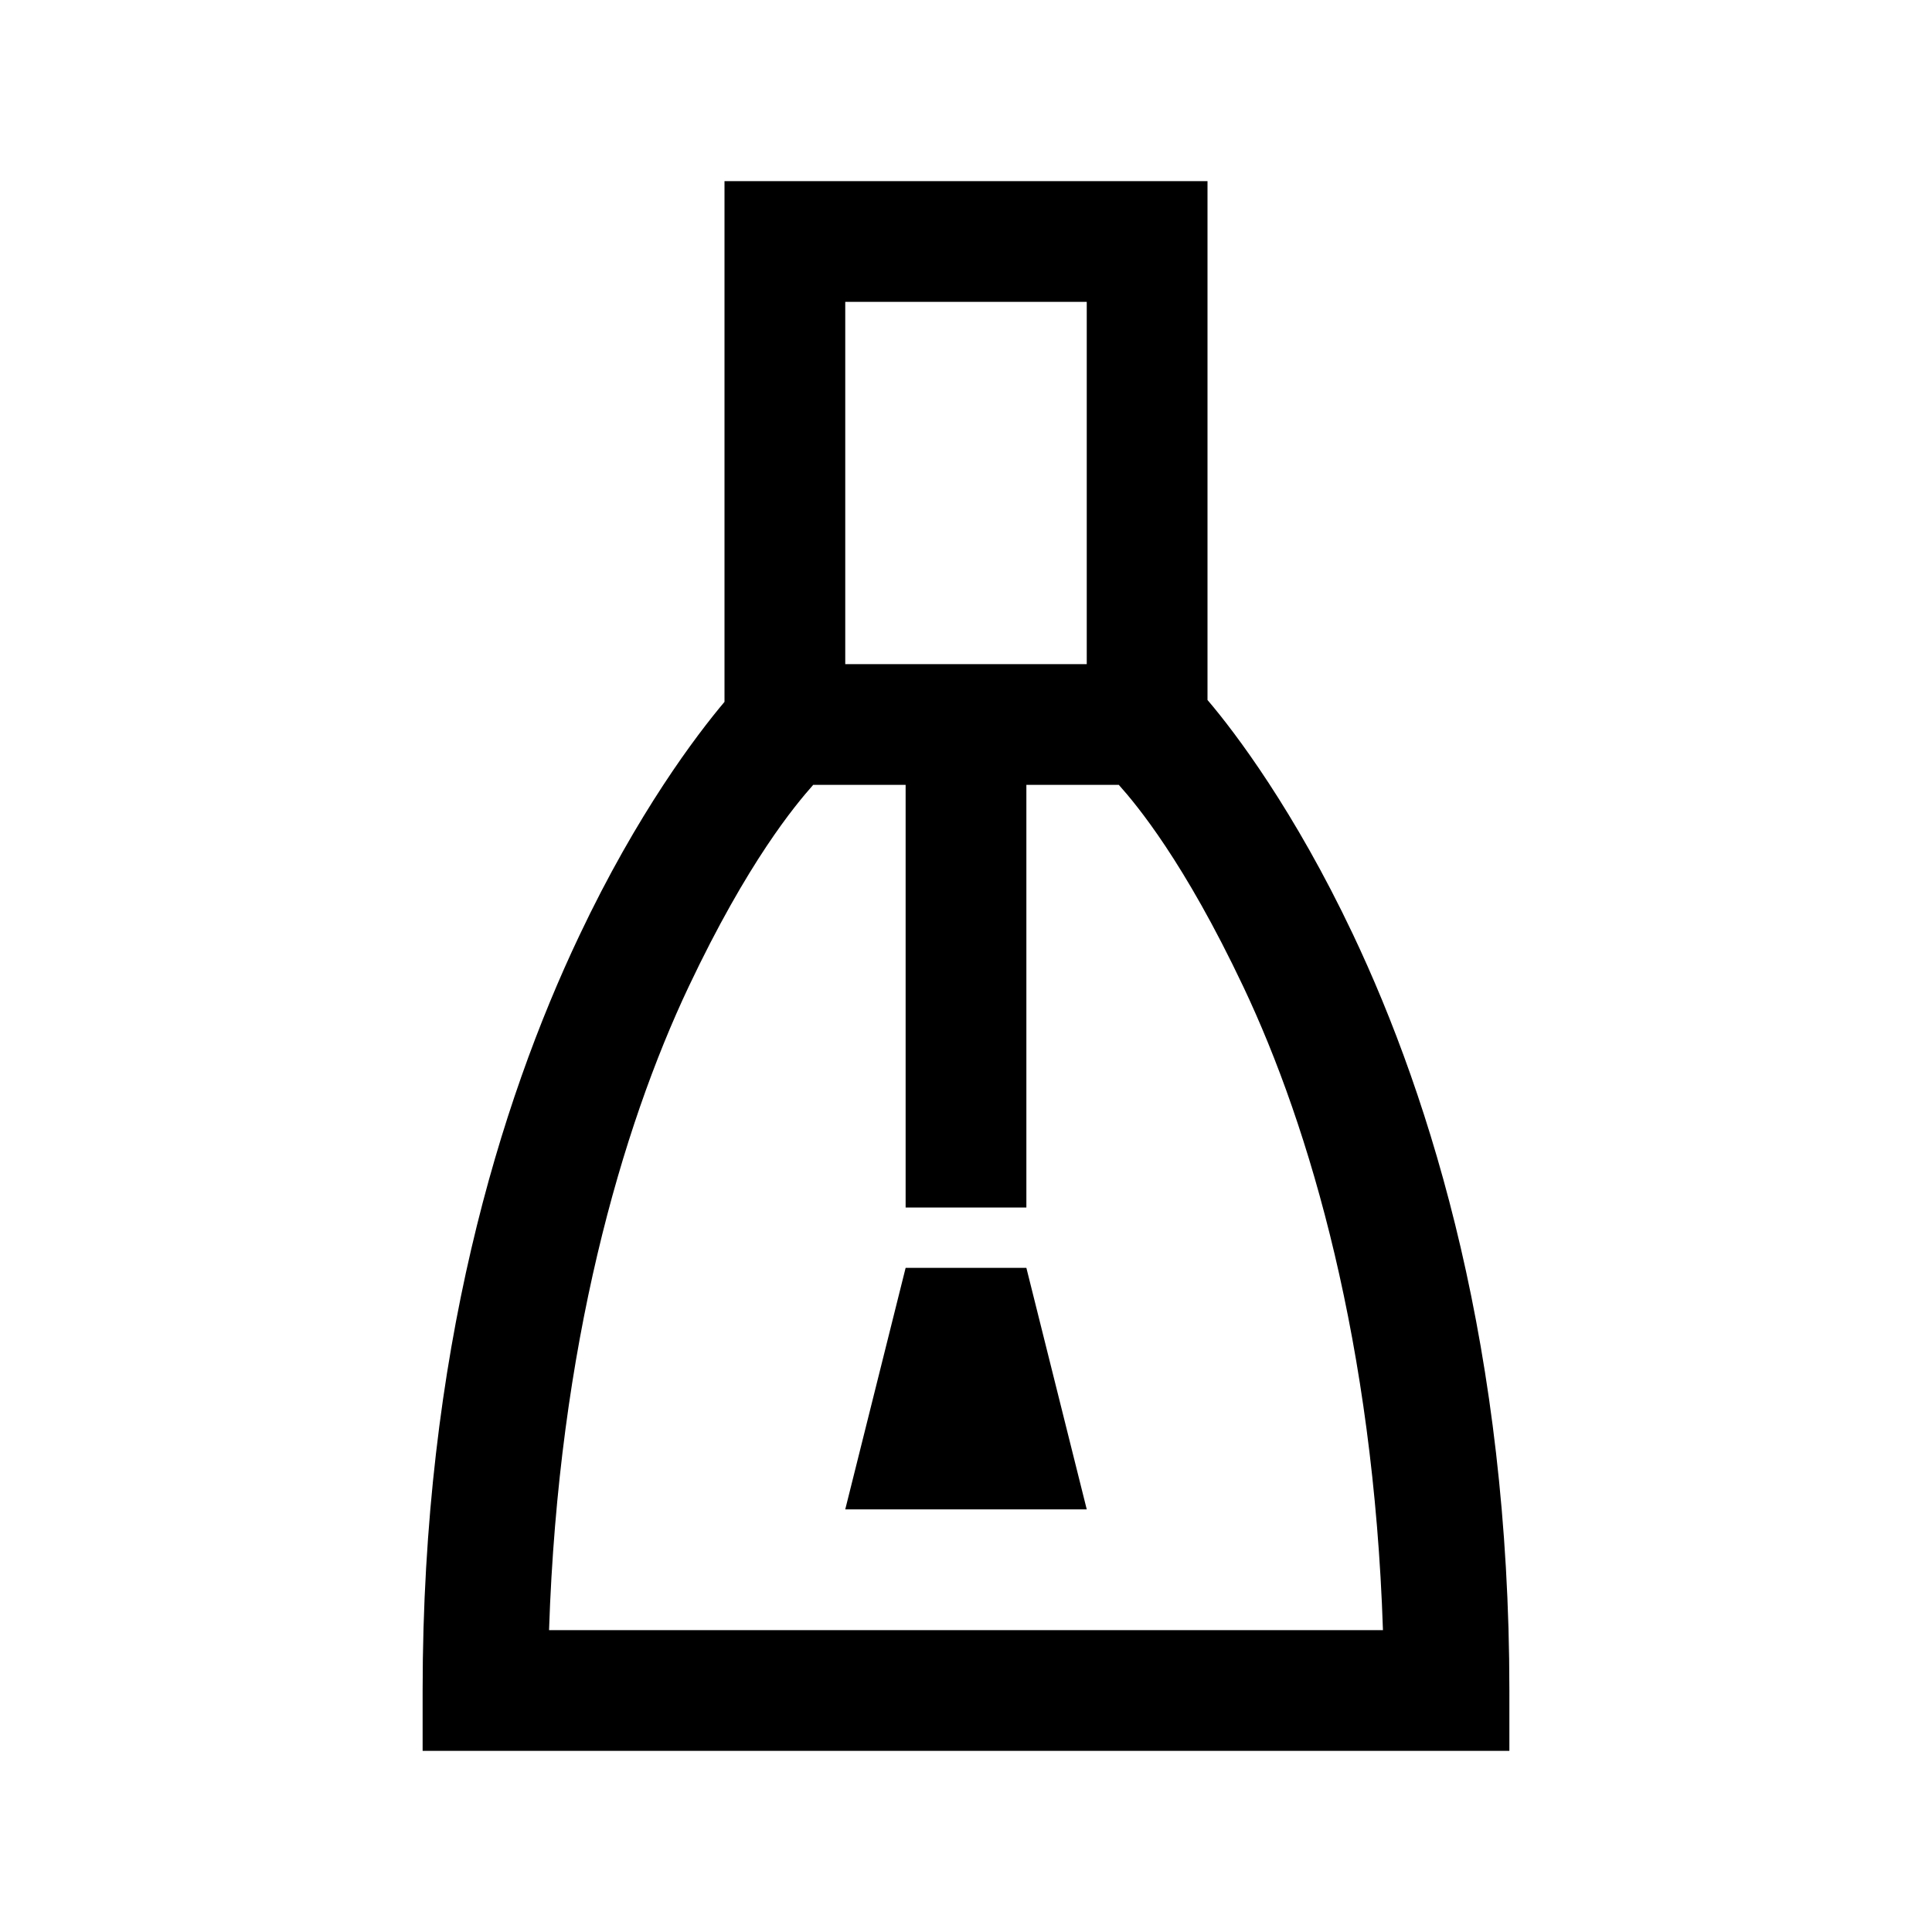 <?xml version="1.0" encoding="UTF-8"?>
<svg xmlns="http://www.w3.org/2000/svg" xmlns:xlink="http://www.w3.org/1999/xlink" viewBox="0 0 32 32" version="1.1">
<g>
<path d="M 12 3 L 12 11.625 C 11.539 12.172 10.559 13.461 9.594 15.5 C 8.285 18.258 7 22.402 7 28 L 7 29 L 25 29 L 25 28 C 25 22.391 23.715 18.227 22.406 15.469 C 21.441 13.434 20.461 12.133 20 11.594 L 20 3 Z M 14 5 L 18 5 L 18 11 L 14 11 Z M 13.469 13 L 15 13 L 15 20 L 17 20 L 17 13 L 18.531 13 C 18.828 13.332 19.613 14.273 20.594 16.344 C 21.699 18.676 22.75 22.277 22.906 27 L 9.094 27 C 9.25 22.285 10.301 18.68 11.406 16.344 C 12.387 14.27 13.172 13.336 13.469 13 Z M 15 21 L 14 25 L 18 25 L 17 21 Z "></path>
</g>
</svg>
